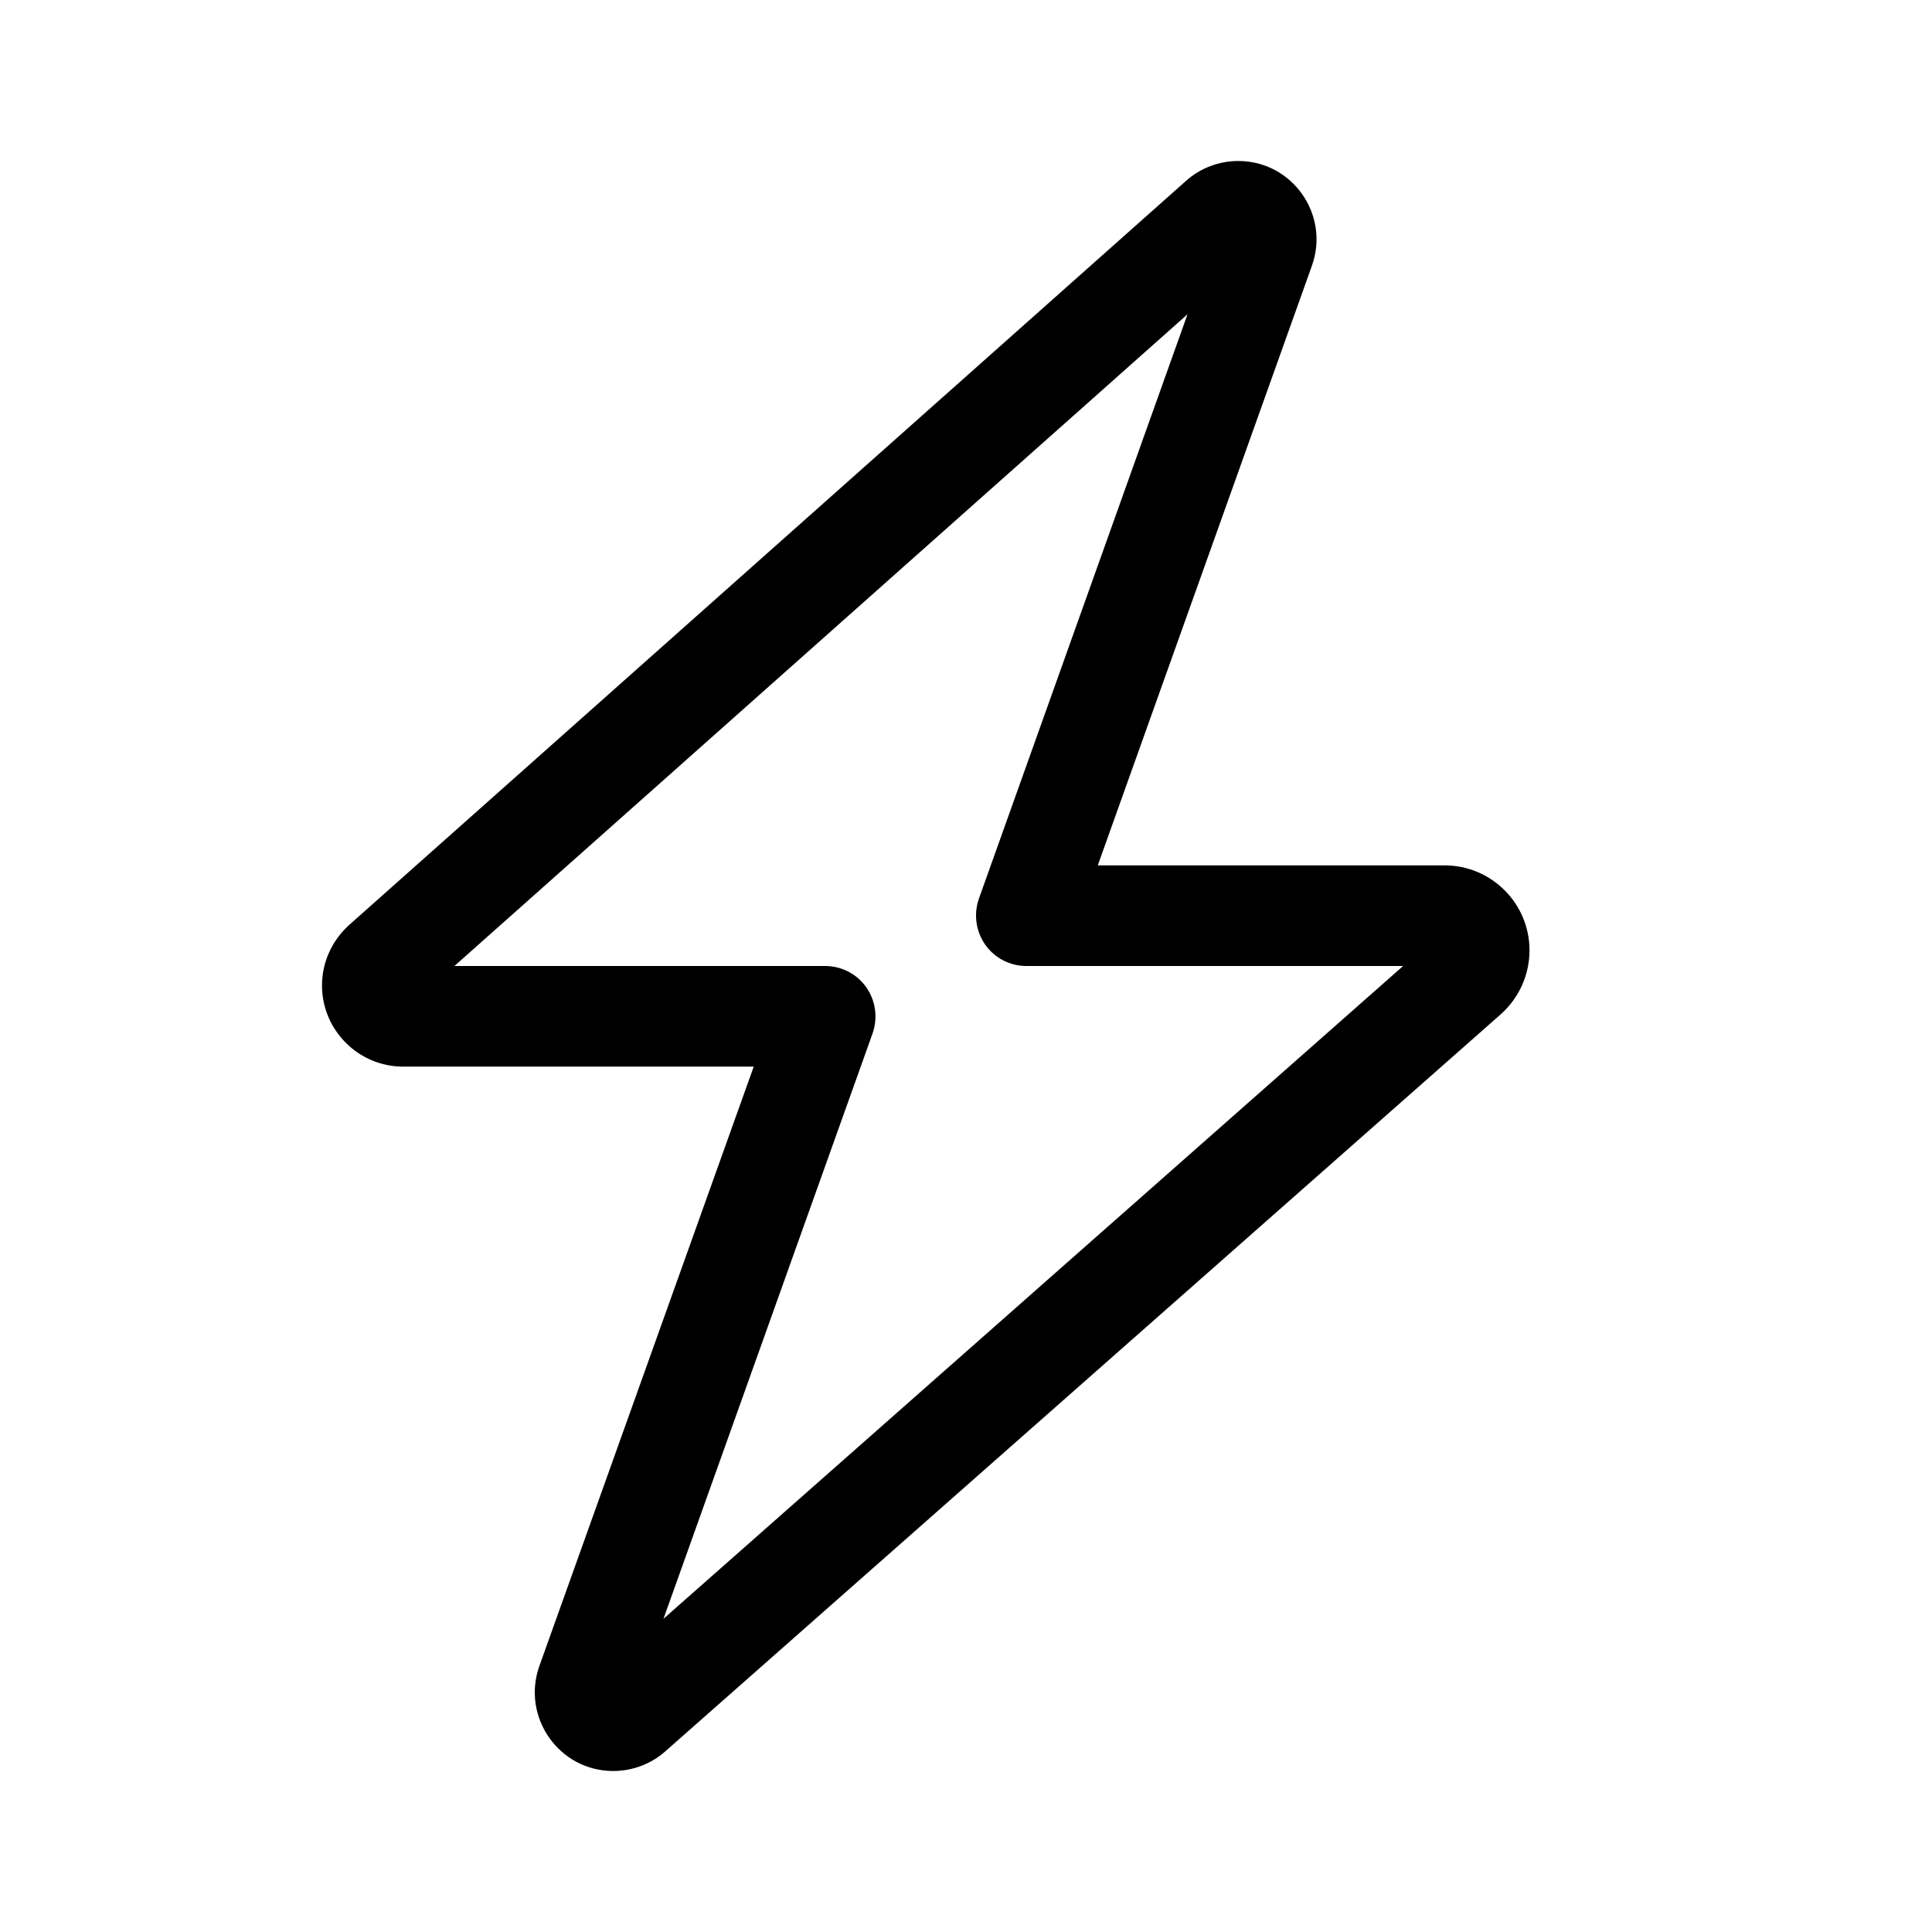 <?xml version="1.0" encoding="UTF-8"?>
<svg width="24px" height="24px" viewBox="0 0 24 24" version="1.1" xmlns="http://www.w3.org/2000/svg" xmlns:xlink="http://www.w3.org/1999/xlink">
    <title>Artboard Copy 7</title>
    <g id="Artboard-Copy-7" stroke="none" stroke-width="1" fill="none" fill-rule="evenodd">
        <g id="bolt-light" transform="translate(4, 2)" fill="#000000" fill-rule="nonzero">
            <path d="M10.734,0.246 C10.914,0.086 11.145,0 11.383,0 C12.055,0 12.523,0.668 12.297,1.301 L9.637,8.75 L13.945,8.75 C14.527,8.75 15,9.223 15,9.805 C15,10.109 14.871,10.395 14.645,10.598 L4.262,19.758 C4.086,19.914 3.855,20 3.617,20 C2.945,20 2.477,19.332 2.699,18.699 L5.363,11.25 L1.008,11.25 C0.453,11.25 0,10.797 0,10.242 C0,9.953 0.125,9.68 0.34,9.488 L10.734,0.246 Z M10.754,1.902 L1.645,10 L6.25,10 C6.453,10 6.645,10.098 6.762,10.266 C6.879,10.434 6.906,10.645 6.84,10.836 L4.242,18.109 L13.43,10 L8.75,10 C8.547,10 8.355,9.902 8.238,9.734 C8.121,9.566 8.094,9.355 8.16,9.164 L10.754,1.898 L10.754,1.902 Z" id="Shape"></path>
        </g>
    </g>
</svg>